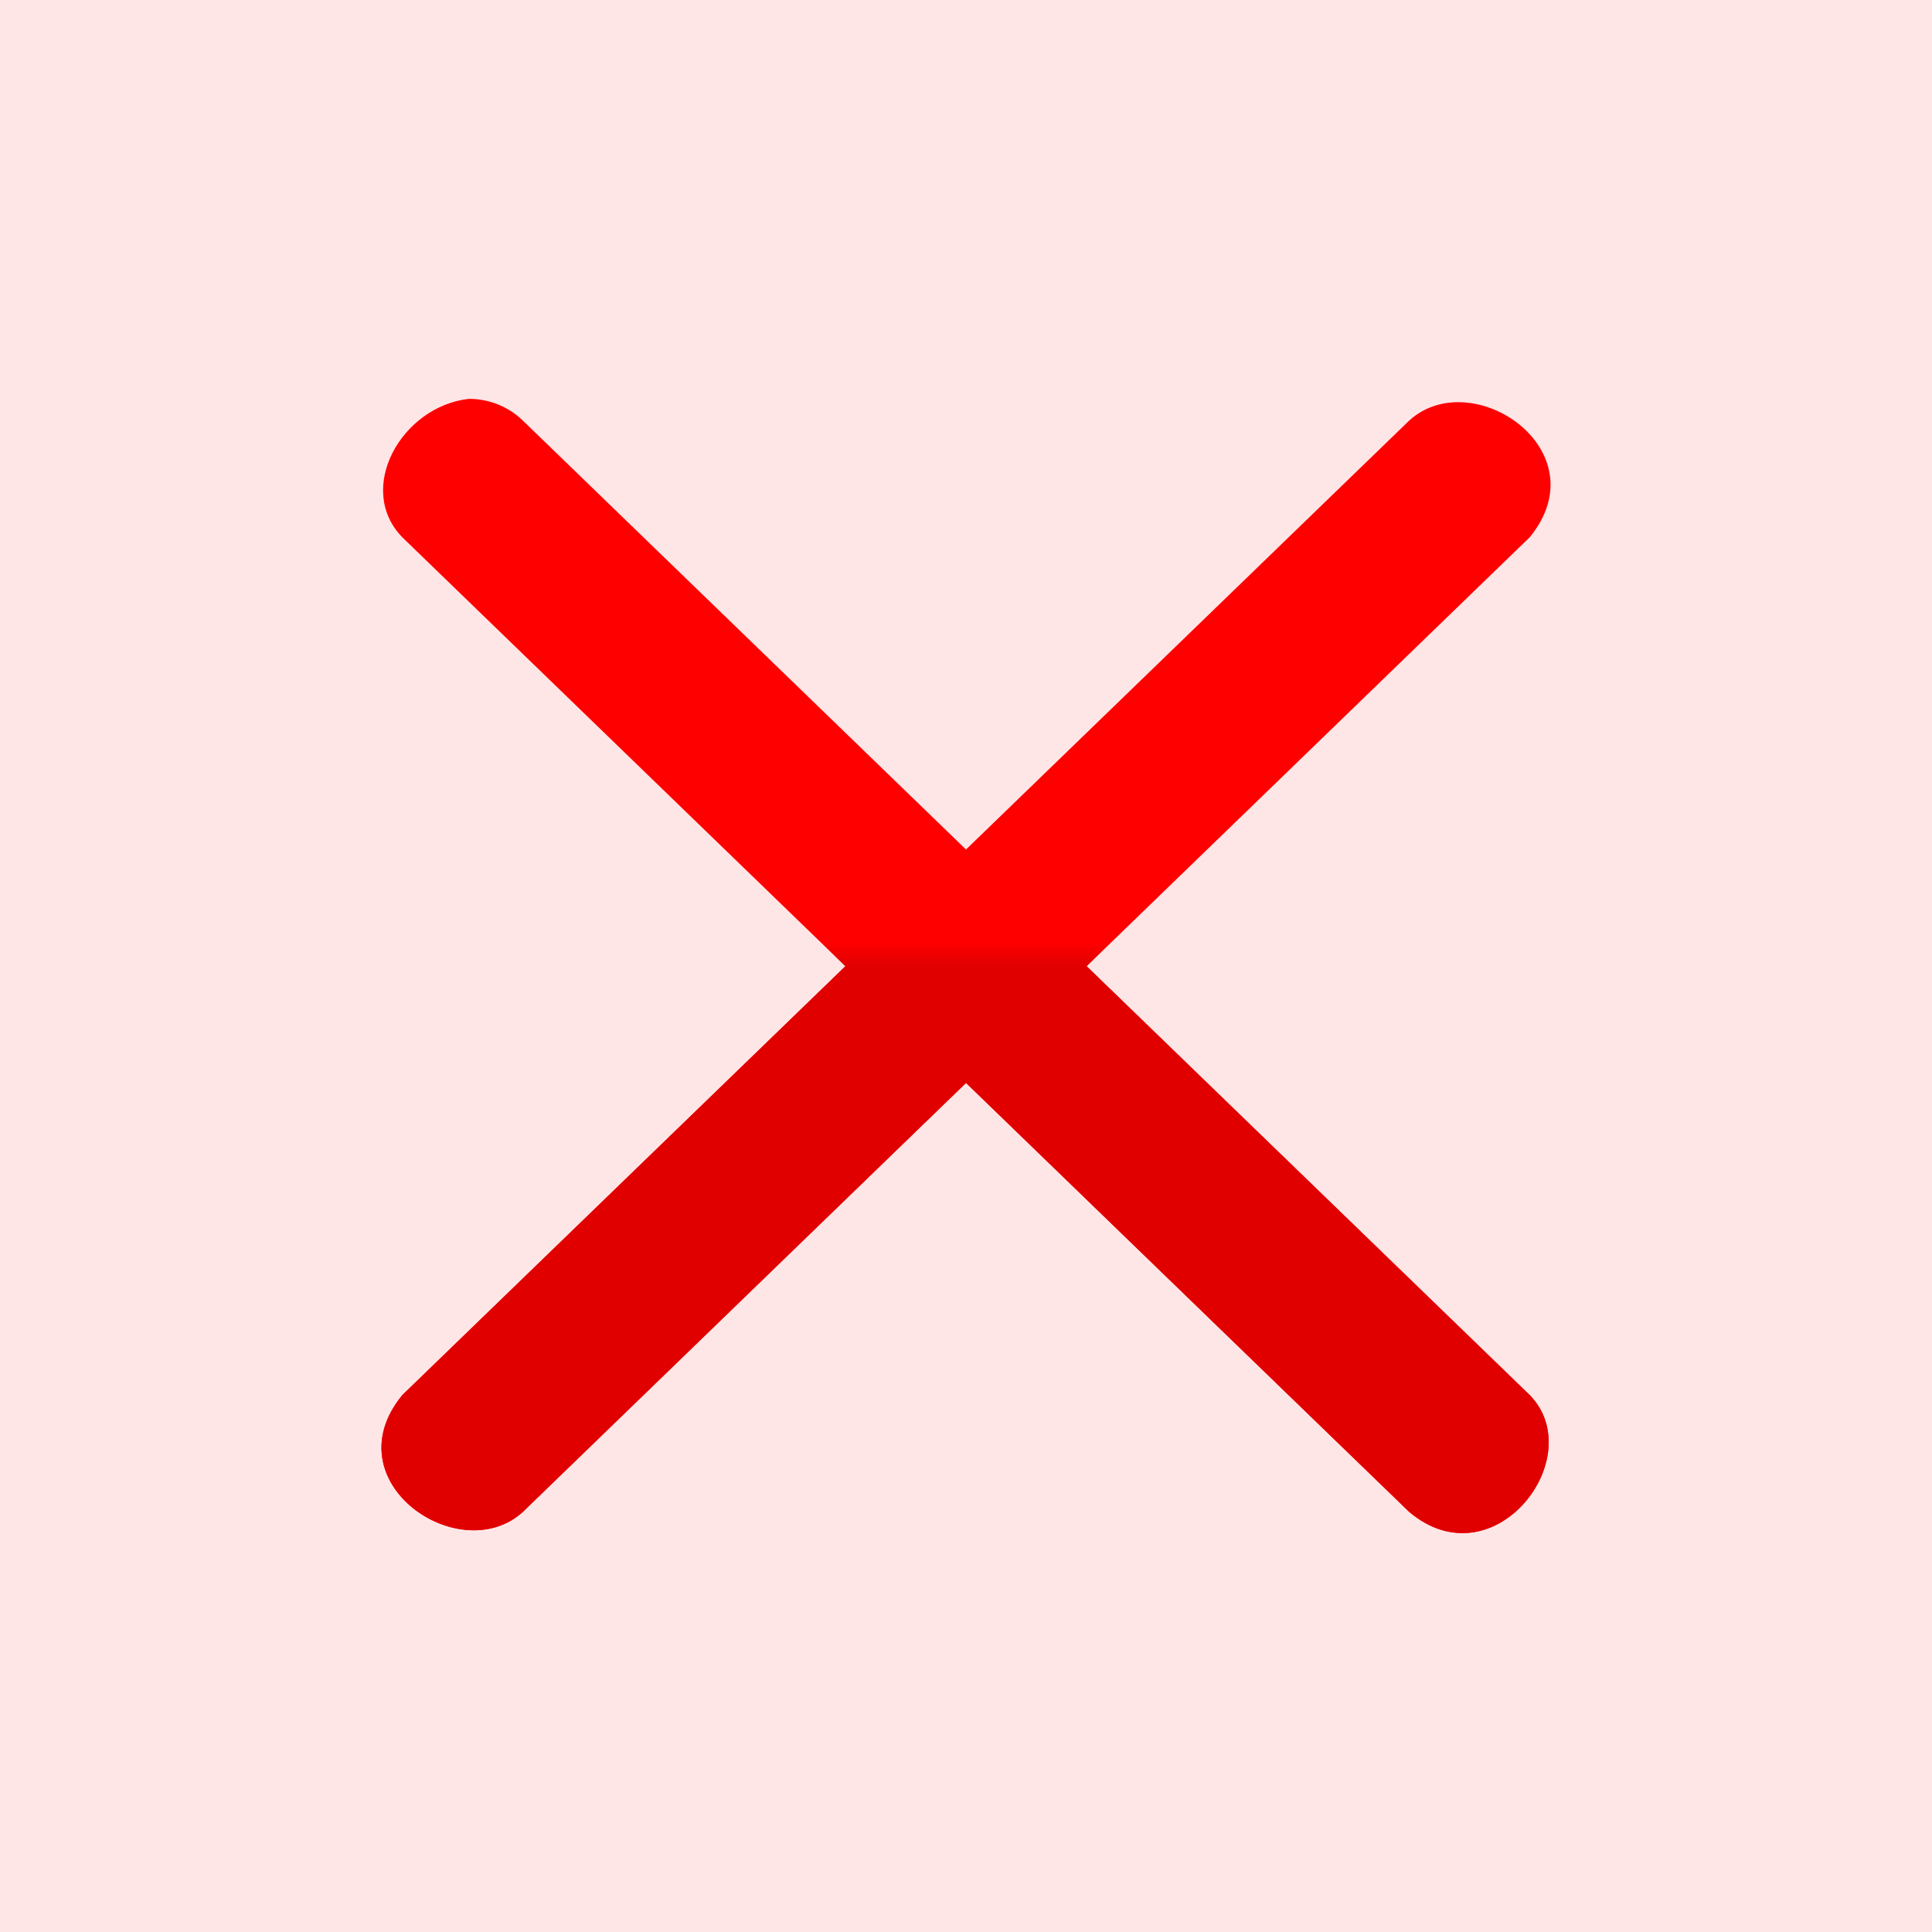 <?xml version="1.0" encoding="UTF-8" standalone="no"?>
<!-- Created with Inkscape (http://www.inkscape.org/) -->
<svg xmlns:rdf="http://www.w3.org/1999/02/22-rdf-syntax-ns#" xmlns="http://www.w3.org/2000/svg" height="45" width="45" version="1.1" xmlns:cc="http://creativecommons.org/ns#" xmlns:xlink="http://www.w3.org/1999/xlink" xmlns:dc="http://purl.org/dc/elements/1.1/">
<defs>
<linearGradient id="linearGradient4934" y2="145.22" gradientUnits="userSpaceOnUse" x2="149.57" gradientTransform="matrix(0 -.06 15.735 0 -2262.5 30.916)" y1="145.22" x1="140.43">
<stop stop-color="#e10000" offset="0"/>
<stop stop-color="#e10000" stop-opacity="0" offset="1"/>
</linearGradient>
</defs>
<rect fill-opacity=".098" height="45" width="45" y="-8.1766e-7" x="-4.7401e-7" fill="#f00"/>
<g>
<path d="m10.92 9.29c-1.574 0.178-2.646 2.096-1.551 3.223l10.322 9.992-10.322 9.99c-1.655 2.025 1.343 4.054 2.809 2.719l10.322-9.992 10.322 9.992c1.971 1.659 4.216-1.271 2.809-2.719l-10.322-9.99 10.322-9.992c1.654-2.025-1.343-4.051-2.808-2.717l-10.323 9.991-10.322-9.991c-0.348-0.337-0.803-0.506-1.258-0.506z" fill="#f00"/>
<path d="m19.691 22.505-10.322 9.992c-1.654 2.023 1.345 4.053 2.809 2.719l10.323-9.992 10.323 9.992c1.969 1.658 4.215-1.273 2.809-2.719l-10.323-9.992z" fill="#e10000"/>
<path d="m19.18 22.008 0.511 0.497h5.618l0.5-0.489z" fill="url(#linearGradient4934)"/>
</g>
</svg>

